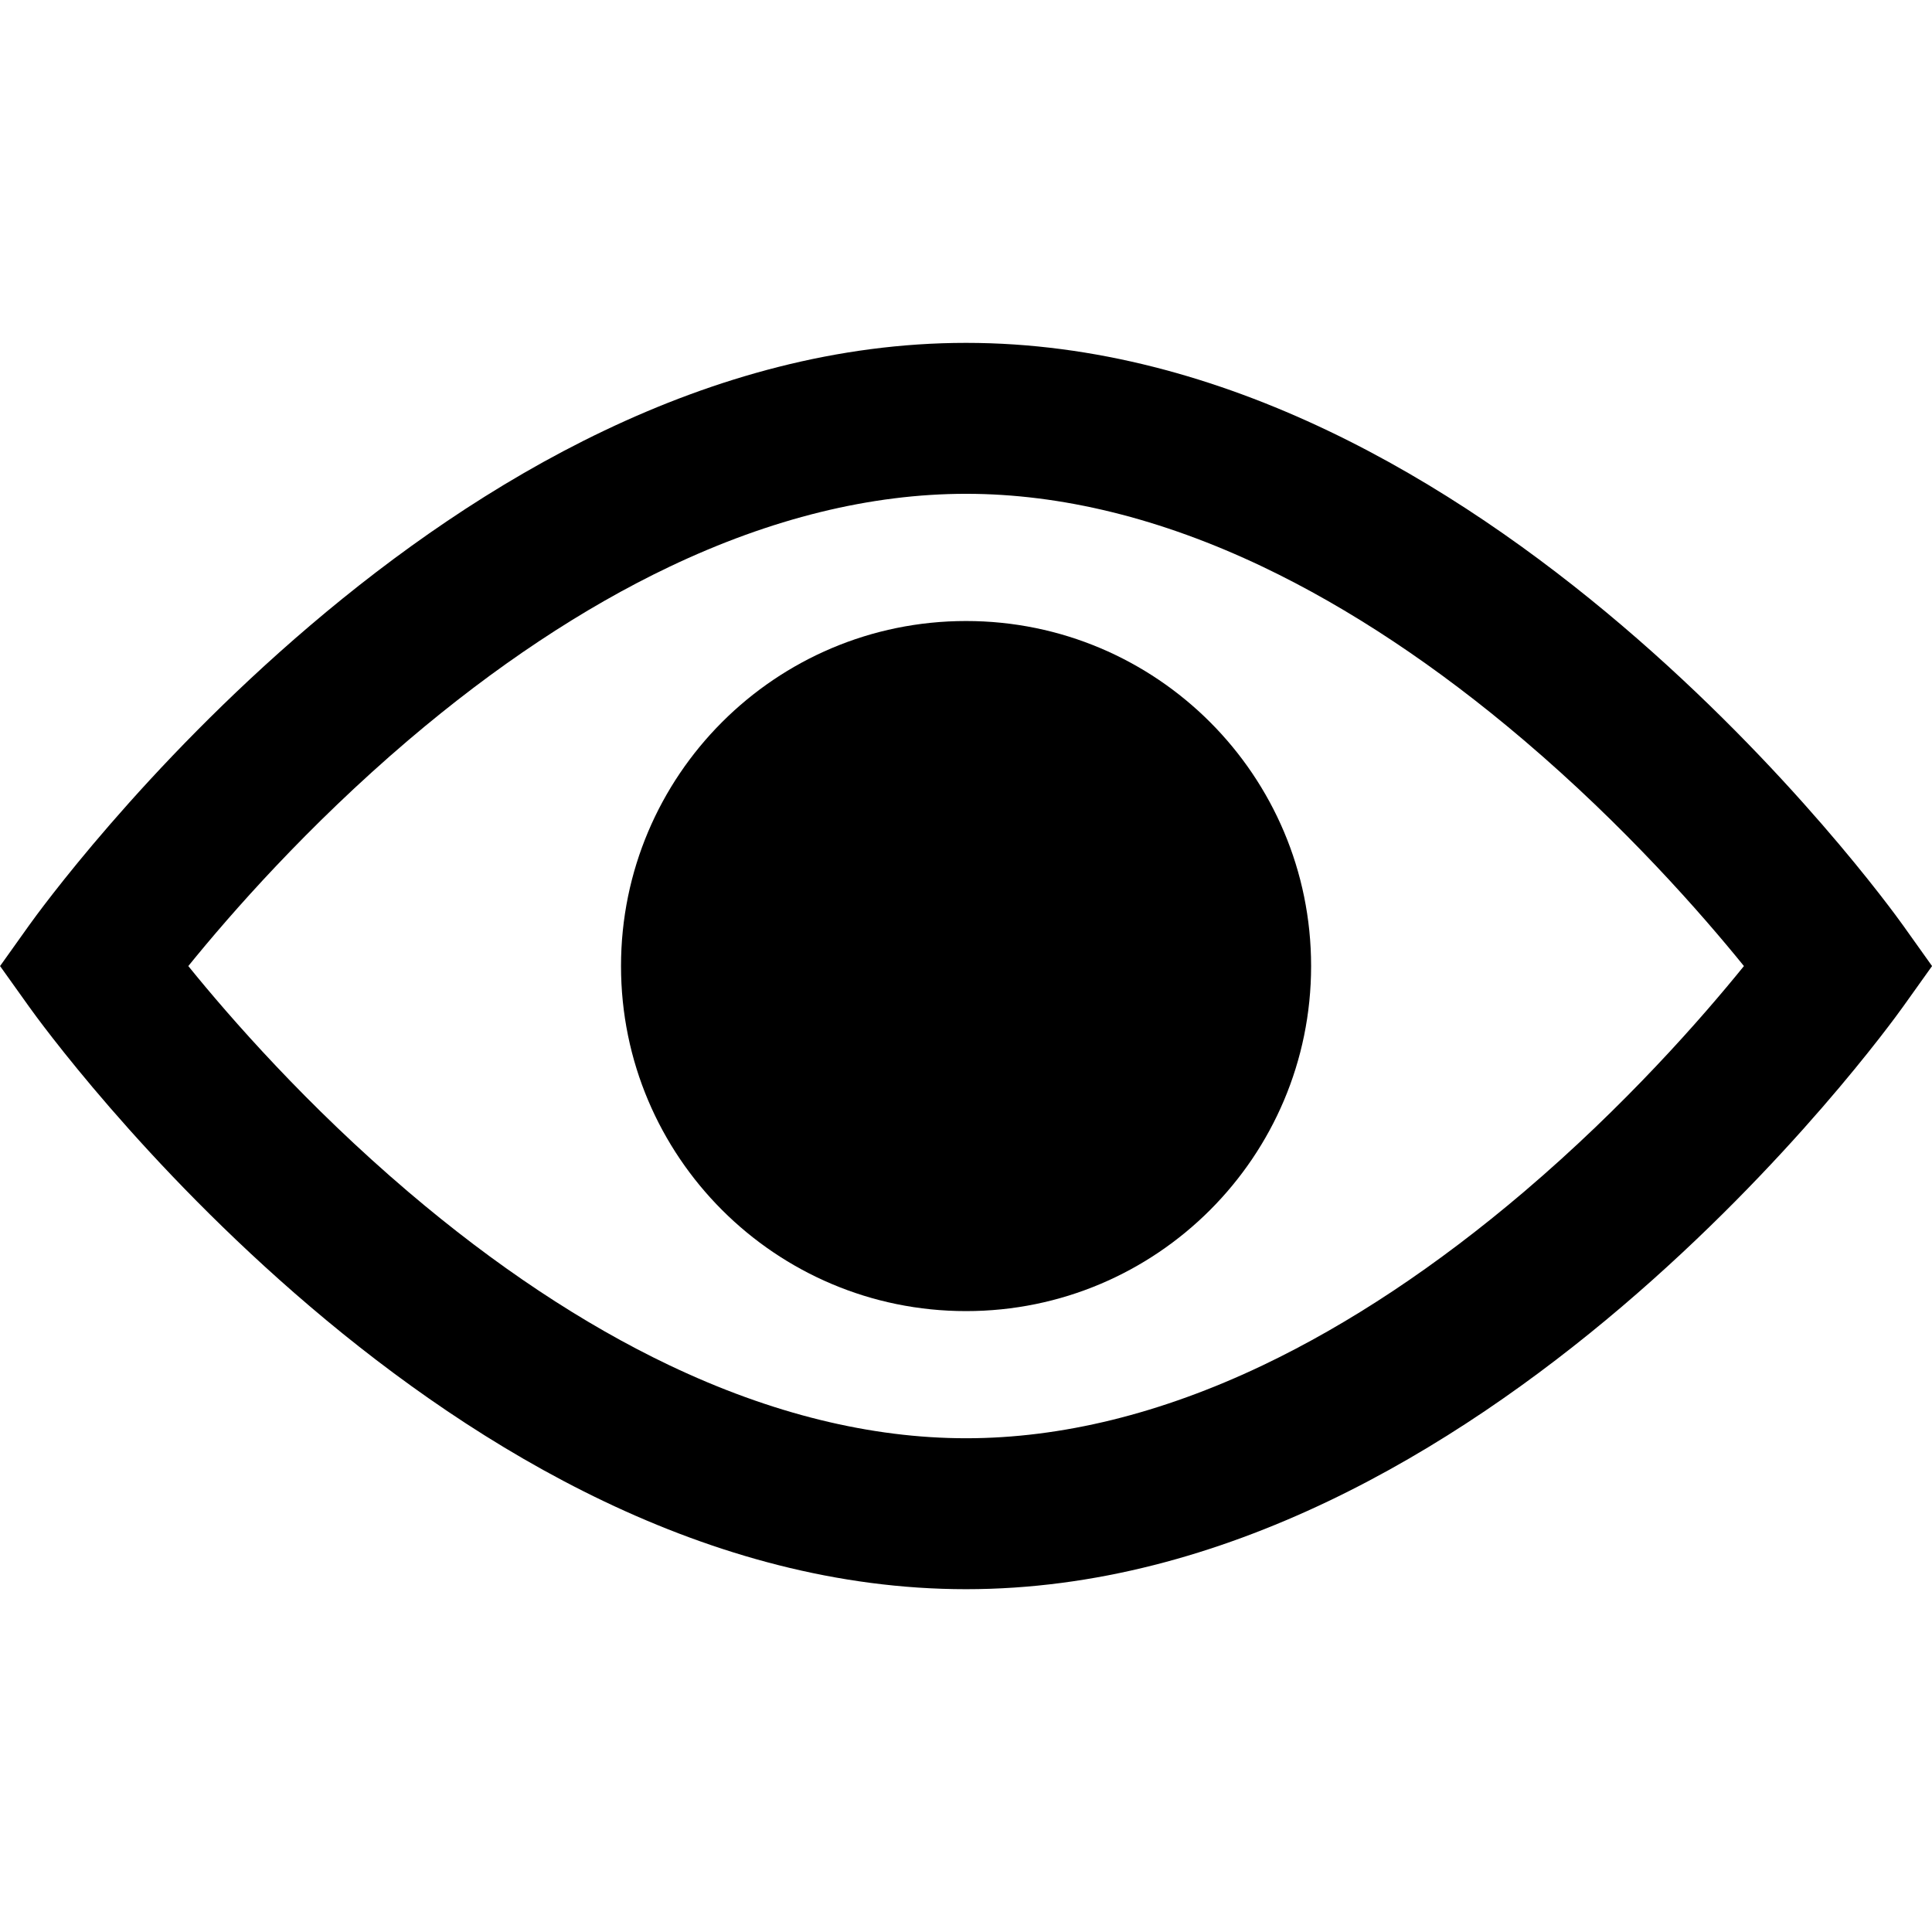 <?xml version="1.0" encoding="utf-8"?>
<!-- Generated by IcoMoon.io -->
<!DOCTYPE svg PUBLIC "-//W3C//DTD SVG 1.1//EN" "http://www.w3.org/Graphics/SVG/1.1/DTD/svg11.dtd">
<svg version="1.1" xmlns="http://www.w3.org/2000/svg" xmlns:xlink="http://www.w3.org/1999/xlink" width="32" height="32" viewBox="0 0 32 32">
<path fill="#000000" d="M16.001 8.179c1.578 0 3.231 0.407 4.915 1.209 1.432 0.683 2.887 1.649 4.324 2.872 1.675 1.425 2.946 2.878 3.645 3.741-0.697 0.861-1.965 2.311-3.644 3.74-1.438 1.223-2.892 2.189-4.324 2.872-1.684 0.802-3.337 1.209-4.915 1.209s-3.231-0.407-4.915-1.209c-1.432-0.682-2.887-1.649-4.324-2.872-1.678-1.428-2.947-2.879-3.644-3.74 0.699-0.863 1.97-2.315 3.644-3.741 1.437-1.223 2.892-2.19 4.324-2.872 1.684-0.802 3.337-1.209 4.915-1.209zM16.001 5.679c-8.545 0-15.24 9.257-15.521 9.65l-0.479 0.672 0.479 0.671c0.281 0.394 6.976 9.65 15.521 9.65 8.544 0 15.24-9.256 15.521-9.65l0.479-0.671-0.479-0.672c-0.281-0.394-6.977-9.65-15.521-9.65v0z"></path>
<path fill="#000000" d="M21.716 16.001c0 3.157-2.559 5.715-5.715 5.715s-5.715-2.559-5.715-5.715c0-3.156 2.559-5.715 5.715-5.715s5.715 2.559 5.715 5.715z"></path>
</svg>
